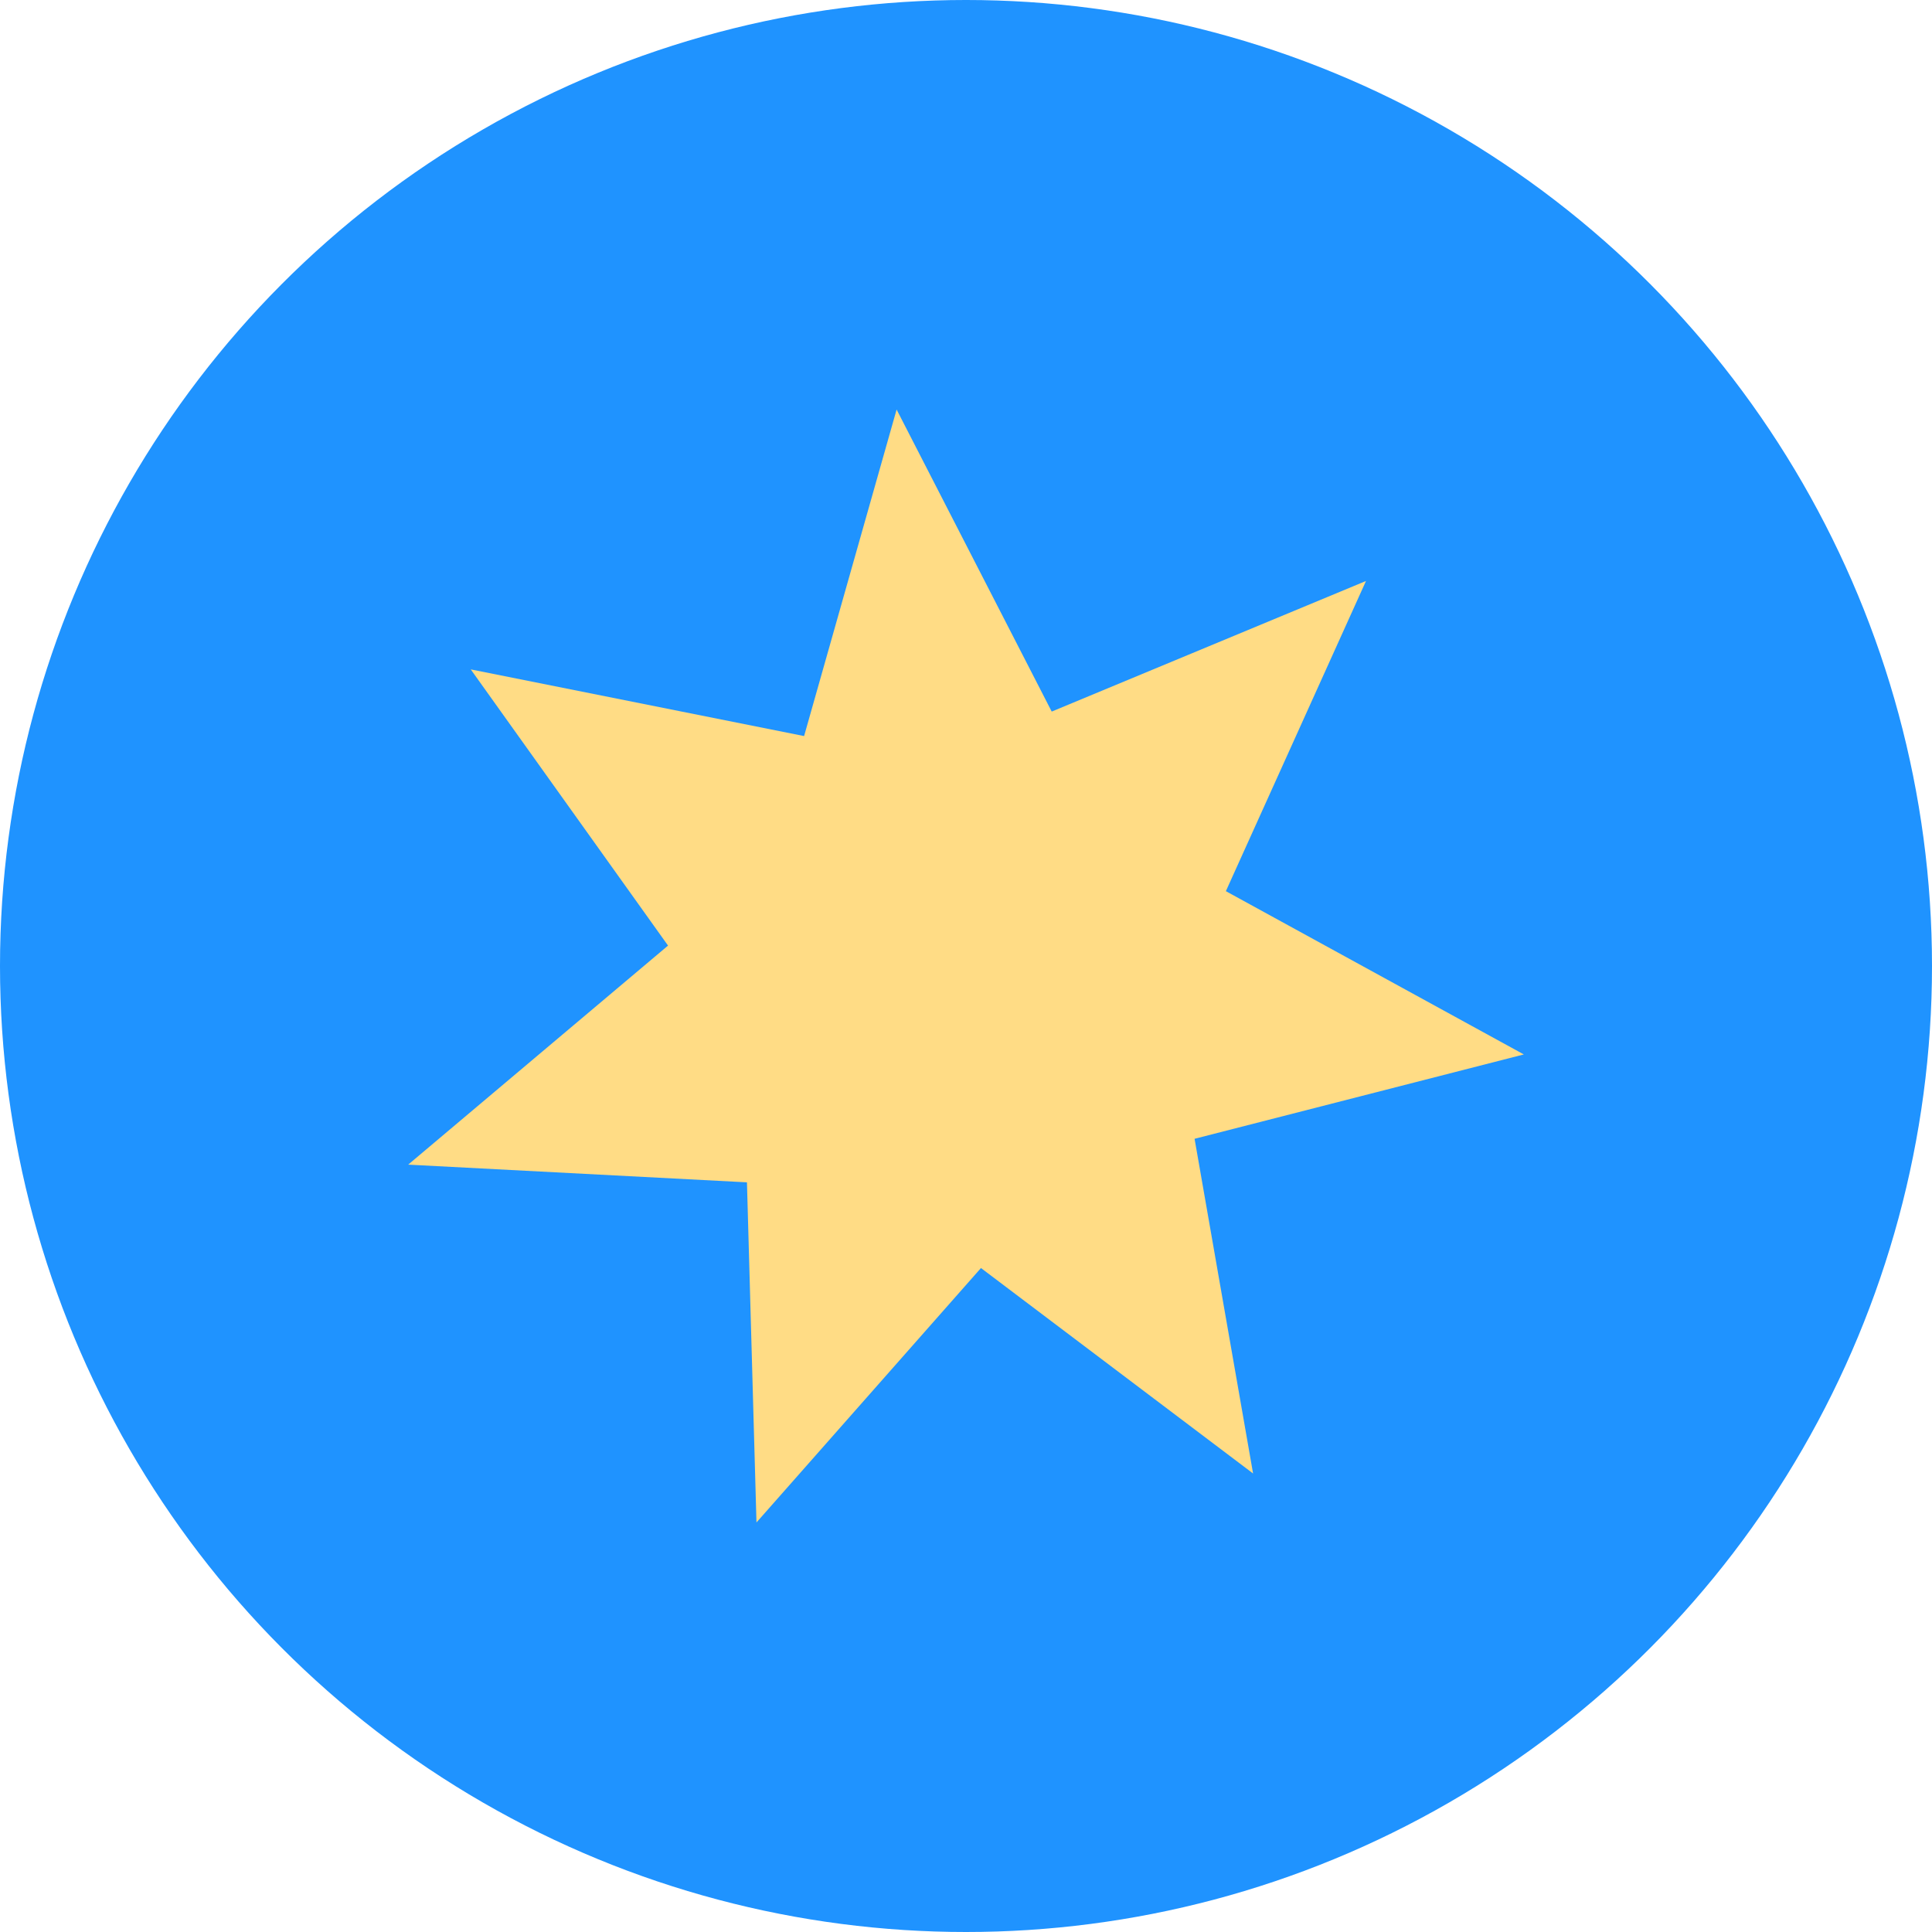 <svg xmlns="http://www.w3.org/2000/svg" viewBox="0 0 14.2 14.2"><defs><style>.cls-1{fill:#1f93ff;}.cls-2{fill:#ffdc85;}</style></defs><title>icon-invest-01</title><g id="Layer_2" data-name="Layer 2"><g id="레이어_6" data-name="레이어 6"><g id="레이어_7" data-name="레이어 7"><circle class="cls-1" cx="7.1" cy="7.1" r="7.1"/><polygon class="cls-2" points="9.21 10.83 7.21 9.32 5.56 11.19 5.49 8.69 3 8.56 4.91 6.95 3.46 4.92 5.91 5.41 6.59 3.01 7.73 5.23 10.04 4.27 9.01 6.55 11.2 7.75 8.78 8.37 9.21 10.83"/></g></g></g></svg>